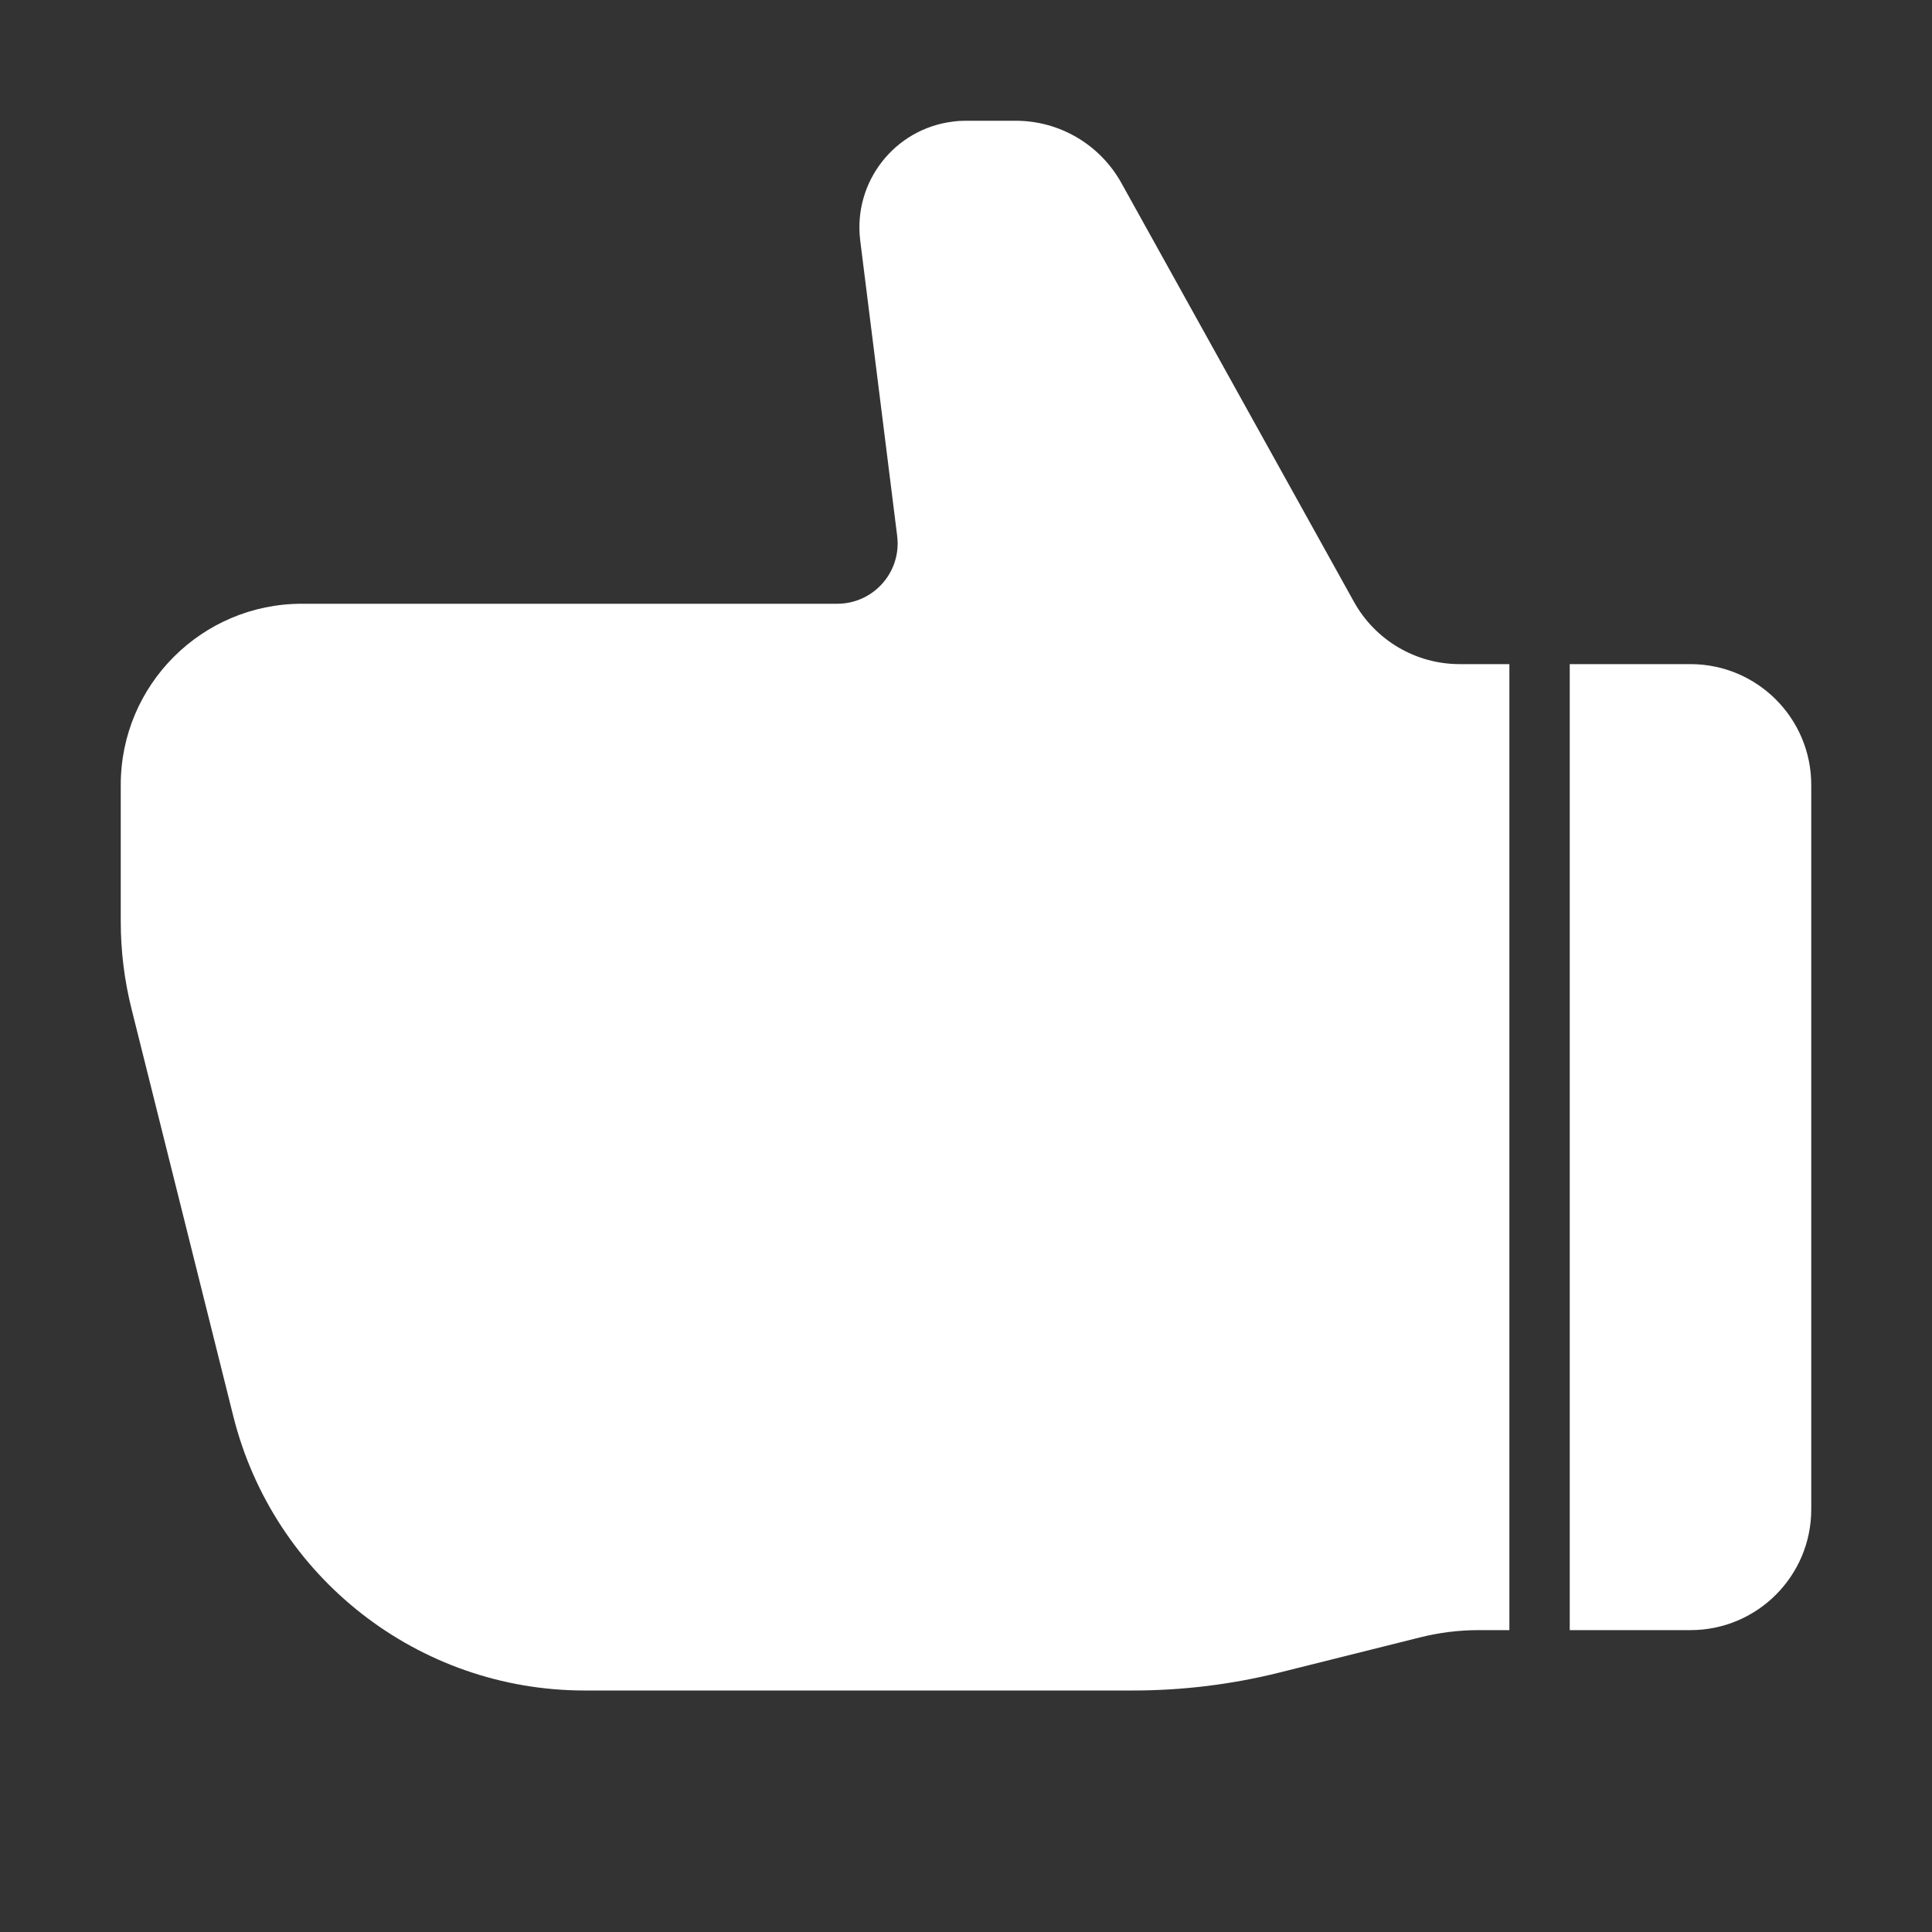 <?xml version="1.0" encoding="UTF-8"?>
<svg width="16px" height="16px" viewBox="0 0 16 16" version="1.1" xmlns="http://www.w3.org/2000/svg" xmlns:xlink="http://www.w3.org/1999/xlink">
    <rect x="0" y="0" width="16" height="16" fill="#333333" stroke="none"/>
    <!-- Generator: Sketch 51.2 (57519) - http://www.bohemiancoding.com/sketch -->
    <title>16/Bar/Alarminfo_Yes_Light</title>
    <desc>Created with Sketch.</desc>
    <defs></defs>
    <g id="16/Bar/Alarminfo_Yes_Light" stroke="none" stroke-width="1" fill="none" fill-rule="evenodd">
        <path d="M12.5,5.5 L12.5,13.5 L12.246,13.5 C12.083,13.5 11.92,13.52 11.761,13.56 L10.597,13.851 C10.201,13.95 9.793,14 9.384,14 L4.842,14 C3.466,14 2.266,13.063 1.932,11.728 L1.09,8.358 C1.03,8.12 1,7.876 1,7.631 L1,6.5 C1,5.672 1.672,5 2.5,5 L6.934,5 C7.21,5 7.434,4.776 7.434,4.5 C7.434,4.479 7.432,4.459 7.43,4.438 L7.124,1.992 C7.064,1.508 7.407,1.067 7.891,1.007 C7.927,1.002 7.963,1 8,1 L8.412,1 C8.775,1 9.109,1.197 9.286,1.514 L11.214,4.986 C11.391,5.303 11.725,5.5 12.088,5.5 L12.5,5.5 Z M13,5.5 L14,5.5 C14.552,5.5 15,5.948 15,6.5 L15,12.5 C15,13.052 14.552,13.5 14,13.5 L13,13.5 L13,5.5 Z" id="Rectangle-8" fill="#FFFFFF"></path>
    </g>
</svg>